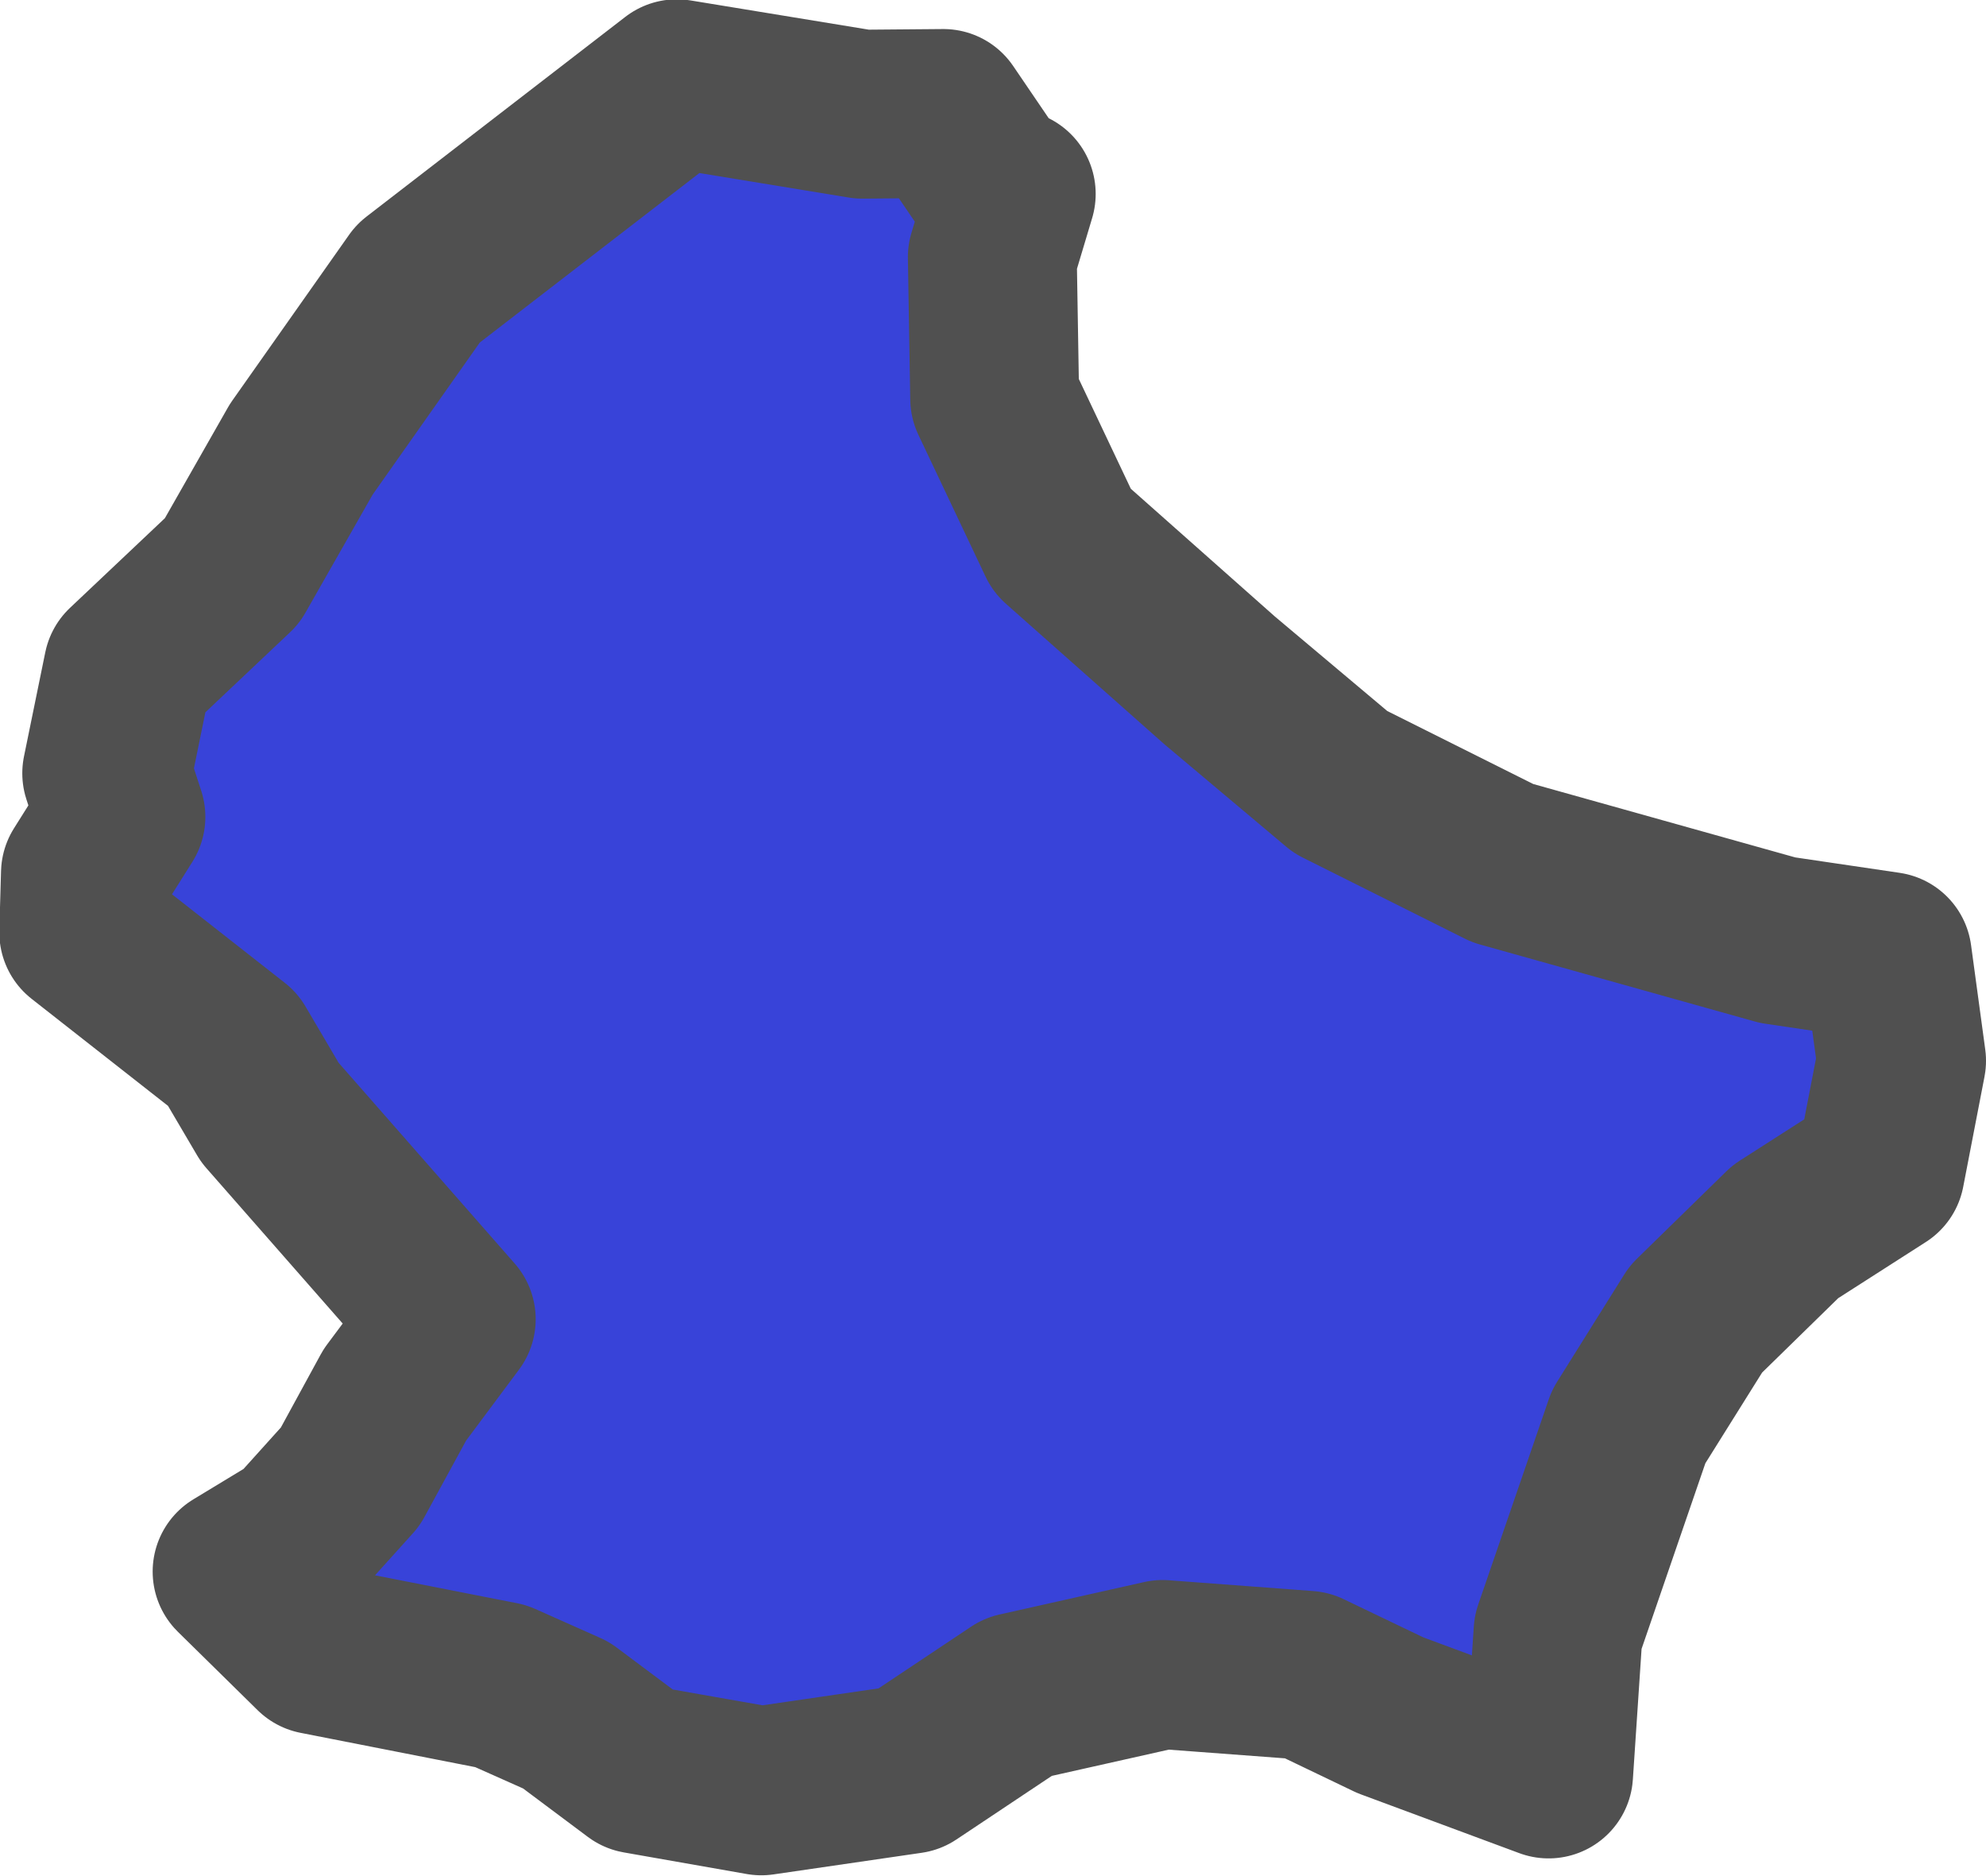 <?xml version="1.0" encoding="UTF-8" standalone="no"?>
<svg
   viewBox="-180.25 1.15 5.88 5.552"
   version="1.2"
   id="svg486"
   width="5.88"
   height="5.552"
   xmlns="http://www.w3.org/2000/svg"
   xmlns:svg="http://www.w3.org/2000/svg"
   xmlns:rdf="http://www.w3.org/1999/02/22-rdf-syntax-ns#"
   xmlns:cc="http://creativecommons.org/ns#"
   xmlns:dc="http://purl.org/dc/elements/1.1/">
  <defs
     id="defs490" />
  <g
     id="layer22"
     transform="translate(-214.965,-60.064)"
     style="display:inline">
    <path
       class="polygon"
       d="m 37.709,61.788 -0.056,0.187 0.007,0.419 0.199,0.42 0.467,0.414 0.358,0.301 0.48,0.24 0.814,0.228 0.325,0.048 0.042,0.309 -0.063,0.326 -0.281,0.18 -0.265,0.259 -0.199,0.318 -0.209,0.608 -0.028,0.42 -0.469,-0.174 -0.246,-0.118 -0.428,-0.032 -0.428,0.096 -0.321,0.214 -0.439,0.064 -0.364,-0.064 -0.214,-0.16 -0.193,-0.086 -0.545,-0.107 -0.236,-0.232 0.18,-0.109 0.155,-0.172 0.132,-0.242 0.167,-0.224 -0.537,-0.612 -0.11,-0.187 -0.441,-0.346 0.005,-0.175 0.105,-0.167 -0.042,-0.129 0.063,-0.308 0.308,-0.291 0.205,-0.36 0.346,-0.491 0.766,-0.591 0.549,0.09 0.24,-0.002 0.147,0.216 z"
       id="path262"
       style="opacity:1;fill:#3843d9;fill-opacity:1;fill-rule:evenodd;stroke:#505050;stroke-width:0.5;stroke-linecap:round;stroke-linejoin:round;stroke-miterlimit:4;stroke-dasharray:none;stroke-opacity:1" />
  </g>
</svg>
